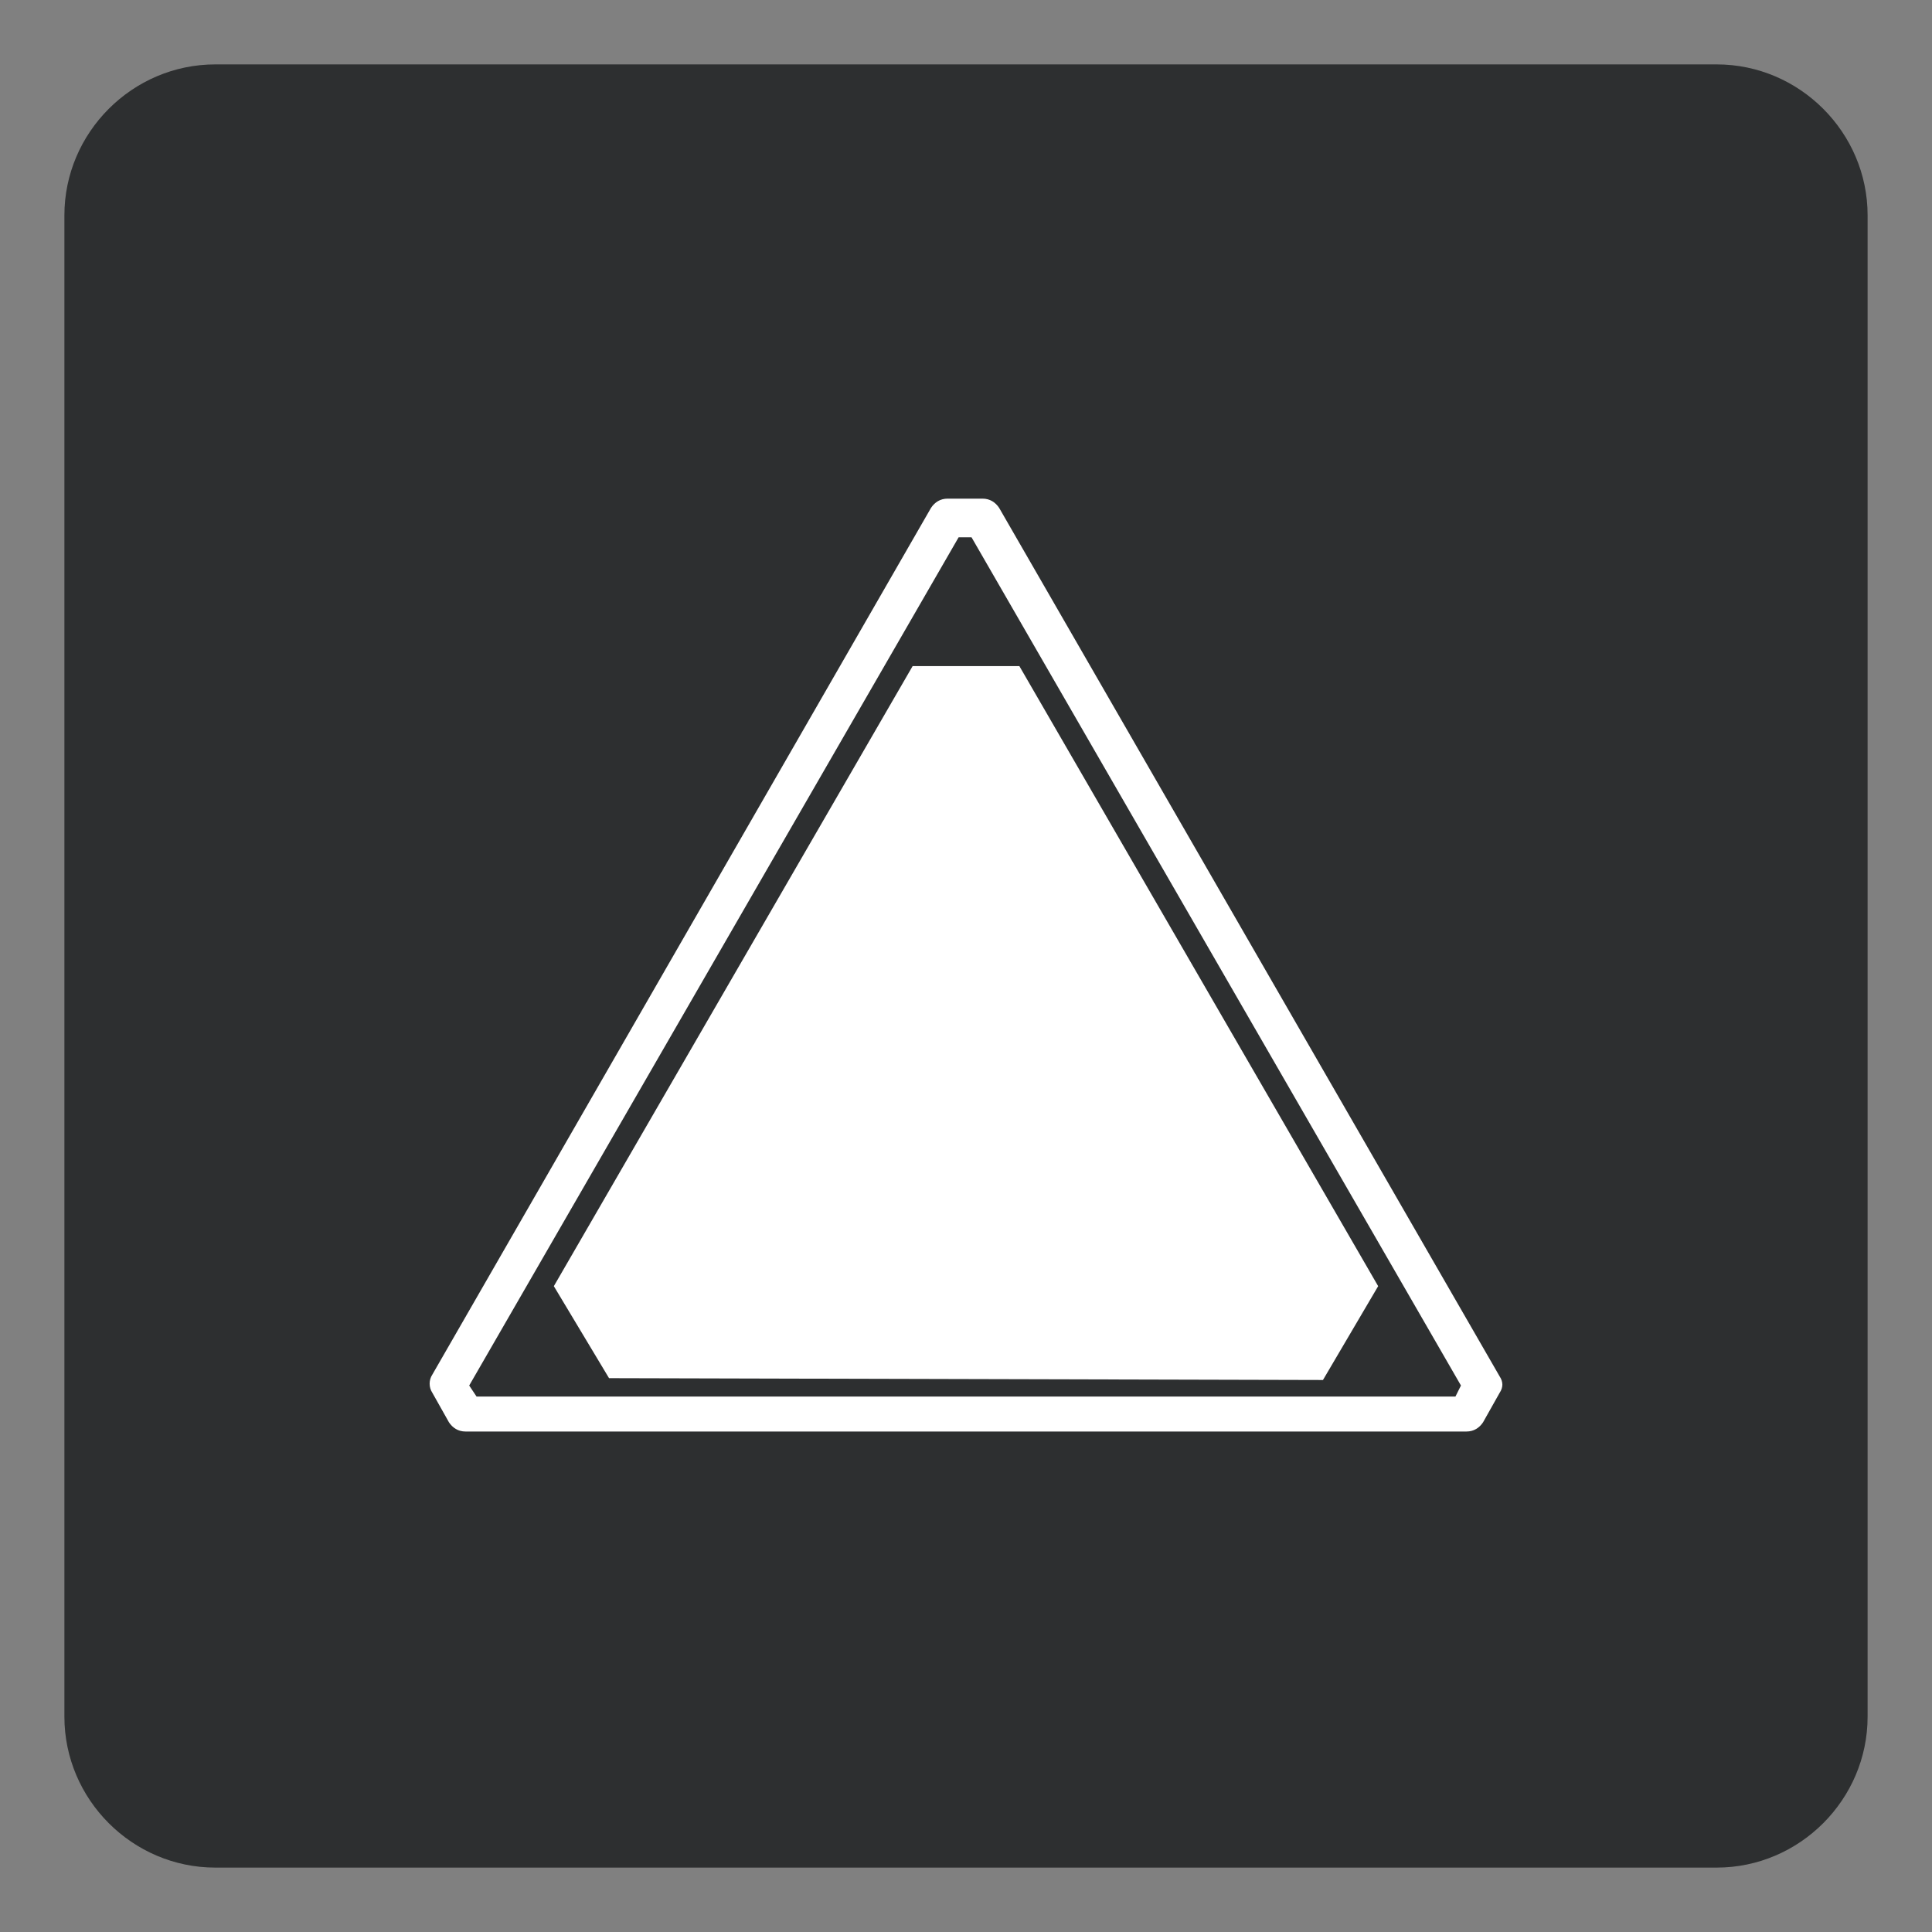 <?xml version="1.0" encoding="utf-8"?>
<!-- Generator: Adobe Illustrator 21.1.0, SVG Export Plug-In . SVG Version: 6.00 Build 0)  -->
<svg version="1.1" id="Layer_1" xmlns="http://www.w3.org/2000/svg" xmlns:xlink="http://www.w3.org/1999/xlink" x="0px" y="0px"
	 viewBox="0 0 105 105" style="enable-background:new 0 0 105 105;" xml:space="preserve">
<rect x="0" y="0" width="105" height="105" fill="#808080" stroke="none"/>
<style type="text/css">
	.st0{fill:#2D2F30;}
	.st1{fill:#FFFFFF;}
</style>
<path class="st0" d="M11.7,3.5c-4.5,0-8.2,3.7-8.2,8.2v81.6c0,4.5,3.7,8.2,8.2,8.2h81.6c4.5,0,8.2-3.7,8.2-8.2V11.7
	c0-4.5-3.7-8.2-8.2-8.2H11.7z"/>
<g>
	<polygon class="st1" points="30.1,69.9 33.1,74.9 71.9,75 74.9,69.9 55.4,36.2 49.6,36.2 	"/>
	<path class="st1" d="M81.5,74.8L54.3,27.6c-0.2-0.3-0.5-0.5-0.9-0.5l-1.9,0c-0.4,0-0.7,0.2-0.9,0.5L23.5,74.7c-0.2,0.3-0.2,0.7,0,1
		l0.9,1.6c0.2,0.3,0.5,0.5,0.9,0.5l54.4,0c0,0,0,0,0,0c0.4,0,0.7-0.2,0.9-0.5l0.9-1.6C81.7,75.4,81.7,75.1,81.5,74.8z M79.1,75.9
		l-53.2,0l-0.4-0.6l26.6-46.1l0.7,0l26.6,46.1L79.1,75.9z"/>
</g>
</svg>
